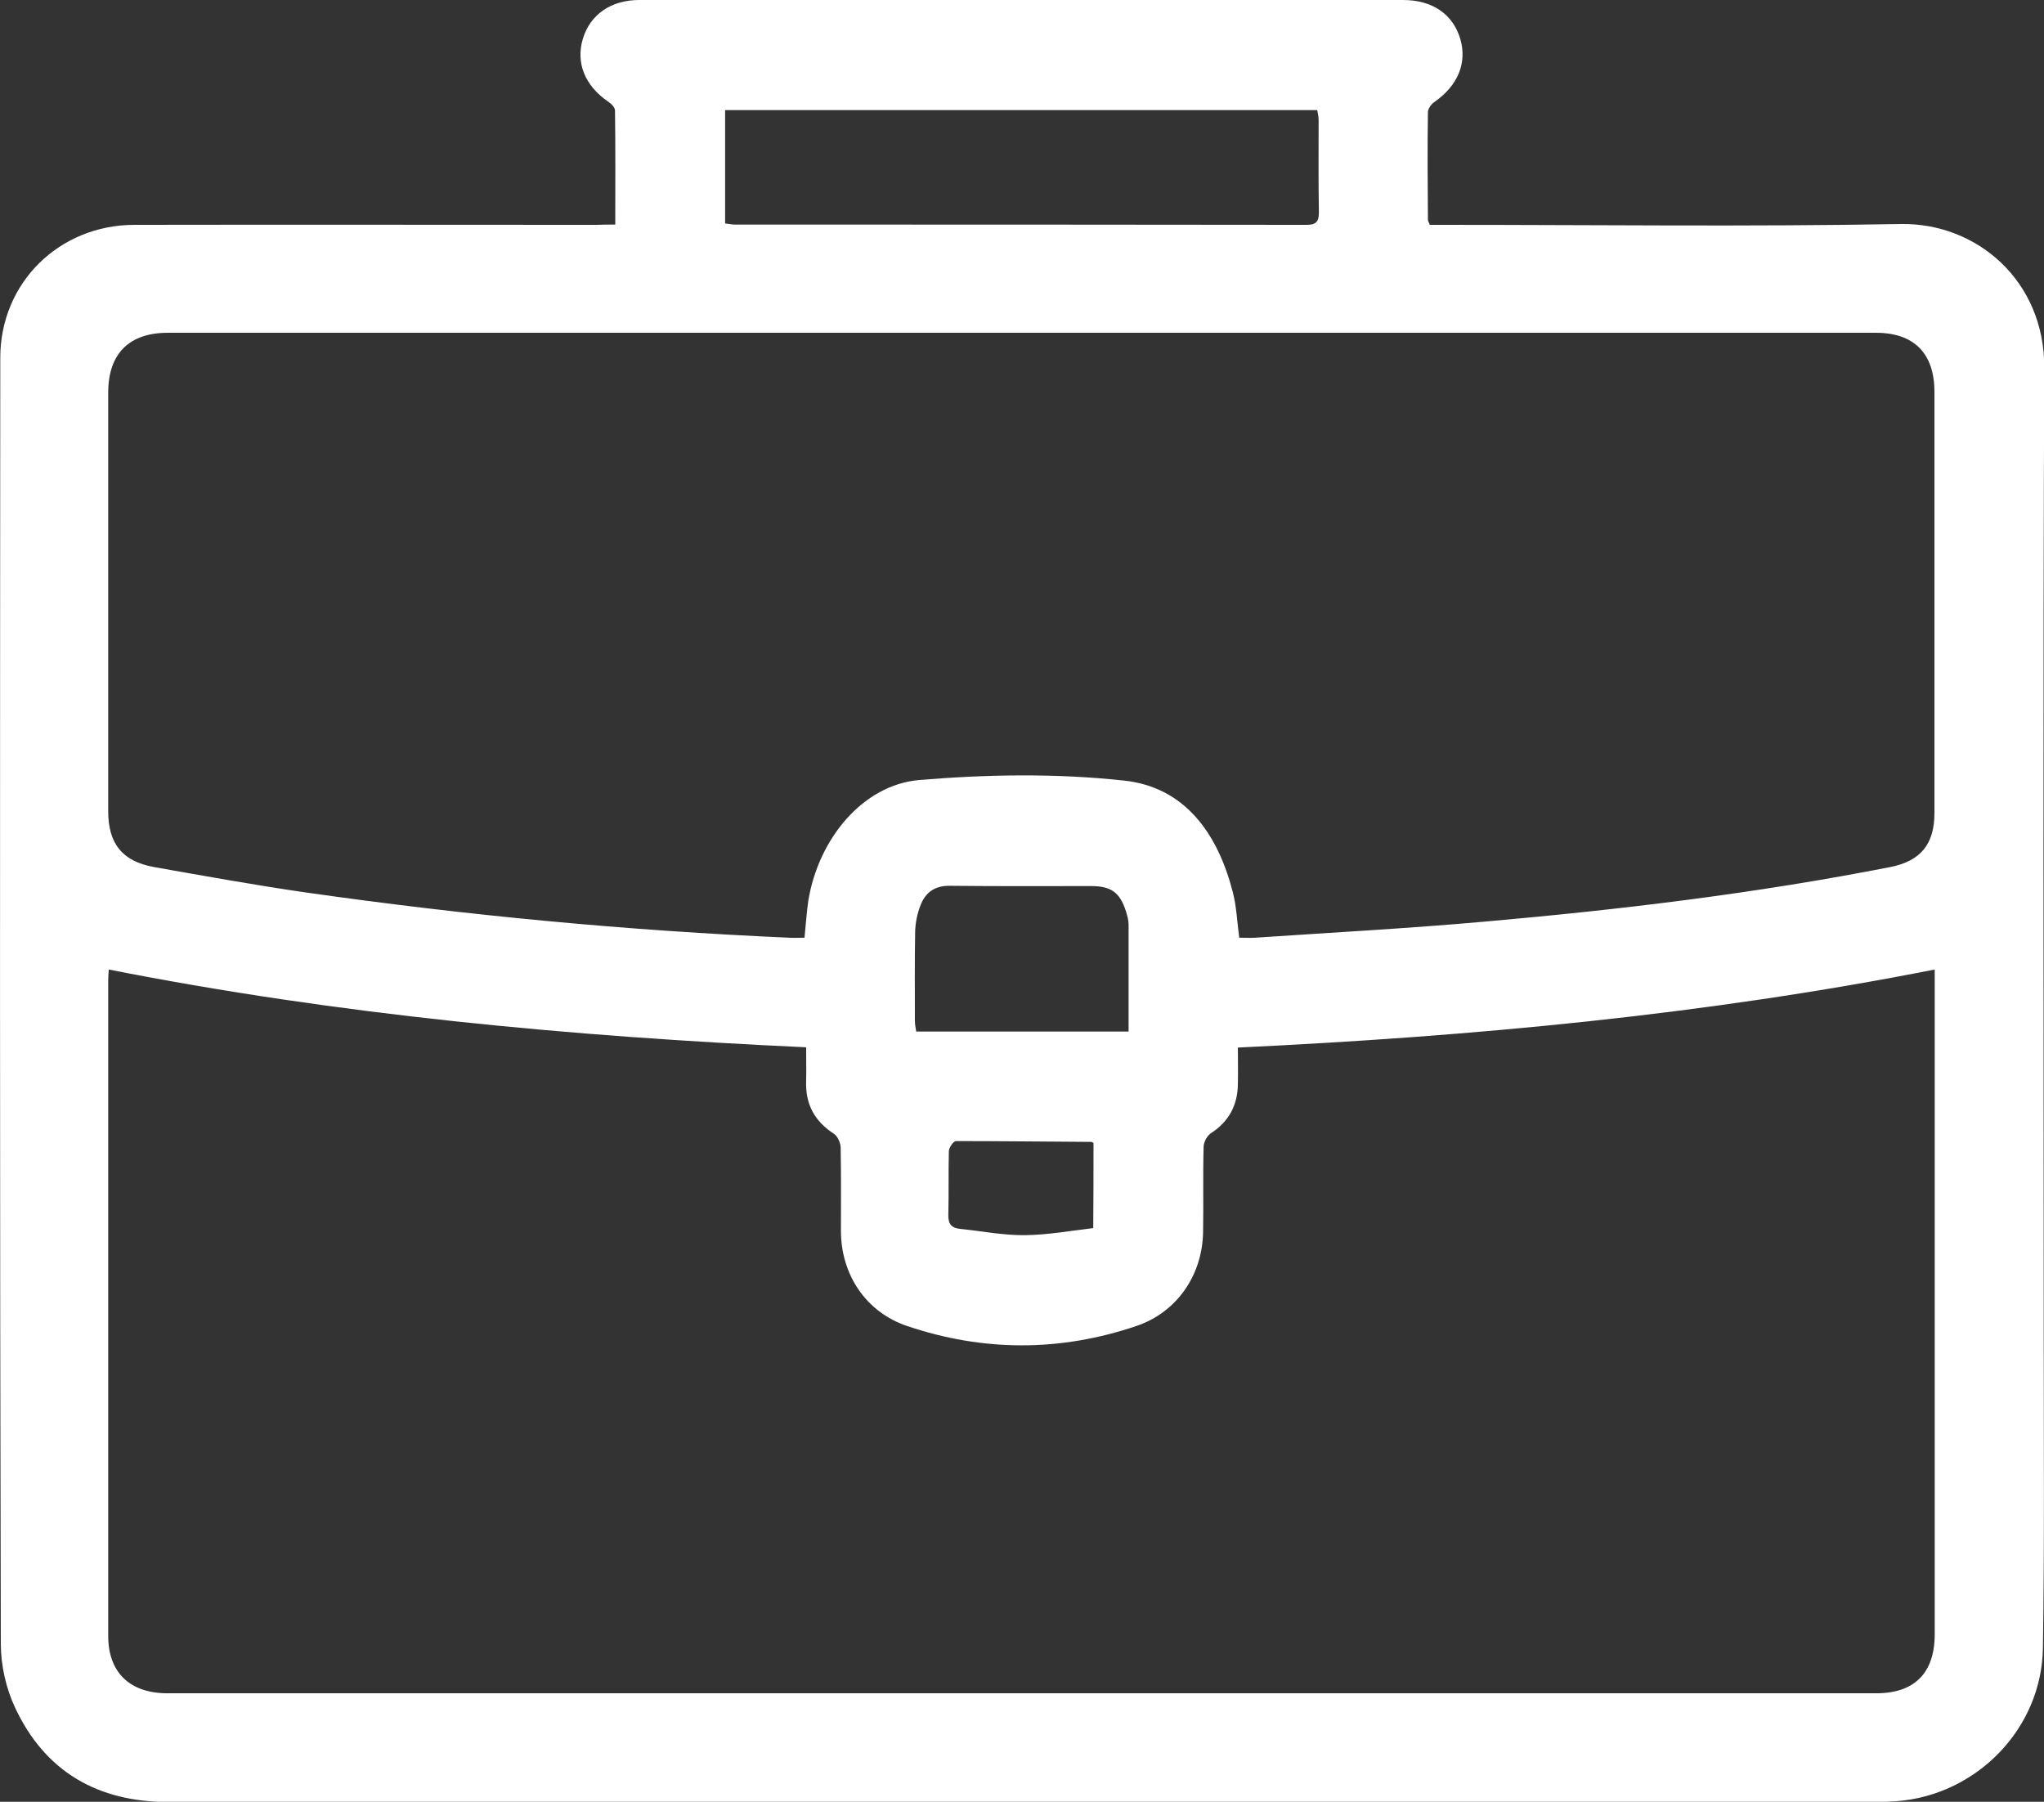 <?xml version="1.0" encoding="utf-8"?>
<!-- Generator: Adobe Illustrator 22.1.0, SVG Export Plug-In . SVG Version: 6.00 Build 0)  -->
<svg version="1.1" id="Слой_1" xmlns="http://www.w3.org/2000/svg" xmlns:xlink="http://www.w3.org/1999/xlink" x="0px" y="0px"
	 viewBox="0 0 751.8 662.7" style="enable-background:new 0 0 751.8 662.7;" xml:space="preserve">
<rect x="0" y="0" width="751.8" height="662.7" fill="#333333" stroke="none"/>
<style type="text/css">
	.st0{fill:#FFFFFF;}
</style>
<g>
	<path class="st0" d="M226.3,82.6c0-14.4,0.1-28.2-0.1-42c0-1.1-1.4-2.5-2.5-3.2c-8.6-5.9-12-14.3-9.3-23.2
		C217.1,5.3,224.8,0,235.1,0c93.7,0,187.3,0,281,0c10.7,0,18.3,5.2,21,14.3c2.6,8.9-0.9,17.2-9.5,23.2c-1.2,0.8-2.4,2.5-2.4,3.8
		c-0.2,13.2-0.1,26.3,0,39.5c0,0.5,0.3,0.9,0.7,1.9c1.8,0,3.8,0,5.7,0c55.8,0,111.7,0.7,167.5-0.3c27.9-0.5,52.9,20.8,52.8,52.8
		c-0.5,118.5-0.2,237-0.2,355.4c0,38.5,0.3,77-0.3,115.5c-0.4,29.7-24.4,54.2-53.9,56.4c-2.7,0.2-5.3,0.3-8,0.3
		c-209.1,0-418.3,0-627.4,0c-26,0-45.4-11-56.5-34.6c-3.4-7.2-5.3-15.7-5.3-23.6C-0.1,446.9,0,289.2,0.1,131.6
		c0-27.6,21.7-48.9,49.4-48.9c56.7-0.1,113.3,0,170,0C221.6,82.6,223.7,82.6,226.3,82.6z M40,356.6c-0.1,1.5-0.2,2.8-0.2,4.1
		c0,80.3,0,160.7,0,241c0,13.4,7.9,21.1,21.8,21.1c209.5,0,419,0,628.5,0c14.1,0,21.5-7.5,21.5-21.7c0-79.7,0-159.3,0-239
		c0-1.8,0-3.6,0-5.5c-84.8,16.7-170.1,24.6-256.3,28.7c0,4.9,0.1,9.2,0,13.5c-0.1,7.7-3.3,13.7-9.9,18c-1.4,0.9-2.7,3.3-2.7,5
		c-0.3,10.5,0,21-0.2,31.5c-0.3,15.8-9.7,29.4-24.5,34.4c-28,9.5-56.3,9.5-84.4,0c-15.1-5.1-24.3-18.9-24.3-35
		c0-10.2,0.1-20.3-0.1-30.5c0-1.8-1.1-4.3-2.5-5.2c-7.1-4.6-10.5-10.9-10.2-19.3c0.1-4.1,0-8.2,0-12.5
		C209.9,381.2,124.8,373.3,40,356.6z M455.8,344.9c2.2,0,4,0.1,5.8,0c28.1-1.9,56.2-3.4,84.2-5.9c50.1-4.4,100.1-10.4,149.5-20.1
		c11.1-2.2,16.2-8.4,16.2-19.8c0-51.7,0-103.3,0-155c0-14.1-7.5-21.7-21.5-21.7c-209.4,0-418.9,0-628.3,0c-14.2,0-21.9,7.7-21.9,22
		c0,51.3,0,102.6,0,154c0,11.9,5.2,18.4,16.8,20.5c18.7,3.3,37.4,6.7,56.2,9.4c58.9,8.4,118.1,14,177.5,16.6c1.9,0.1,3.8,0,5.6,0
		c0.5-5,0.8-9.3,1.4-13.6c3.7-22.7,20-42.6,40.8-44.4c25-2.1,50.4-2.5,75.3,0.2c22.5,2.4,34.5,19.6,40,40.9
		C454.8,333.3,455,338.9,455.8,344.9z M266.7,82.2c1.5,0.2,2.7,0.4,3.8,0.4c70,0,139.9,0,209.9,0.1c3.4,0,4.7-0.9,4.7-4.5
		c-0.2-11.3-0.1-22.7-0.1-34c0-1.3-0.3-2.5-0.5-3.7c-72.8,0-145.2,0-217.8,0C266.7,54.5,266.7,68.1,266.7,82.2z M415.1,379.4
		c0-13.5,0-26.5,0-39.4c0-1.6-0.5-3.3-1-4.9c-2.2-6.9-5.5-9.2-12.8-9.2c-17.3,0-34.6,0.1-51.9-0.1c-5.5-0.1-9,2.4-10.8,7.1
		c-1.2,3-1.9,6.4-2,9.7c-0.2,11-0.1,22-0.1,32.9c0,1.3,0.3,2.5,0.5,3.9C363,379.4,388.7,379.4,415.1,379.4z M402.2,420.4
		c-0.4-0.2-0.5-0.4-0.7-0.4c-16.6-0.1-33.3-0.3-49.9-0.3c-0.9,0-2.5,2.3-2.6,3.6c-0.2,7.8,0,15.7-0.2,23.5c-0.1,3.4,1.2,4.9,4.4,5.2
		c7.9,0.8,15.9,2.4,23.8,2.3c8.4-0.1,16.7-1.6,25.1-2.6C402.2,440.5,402.2,430.4,402.2,420.4z"/>
</g>
</svg>

